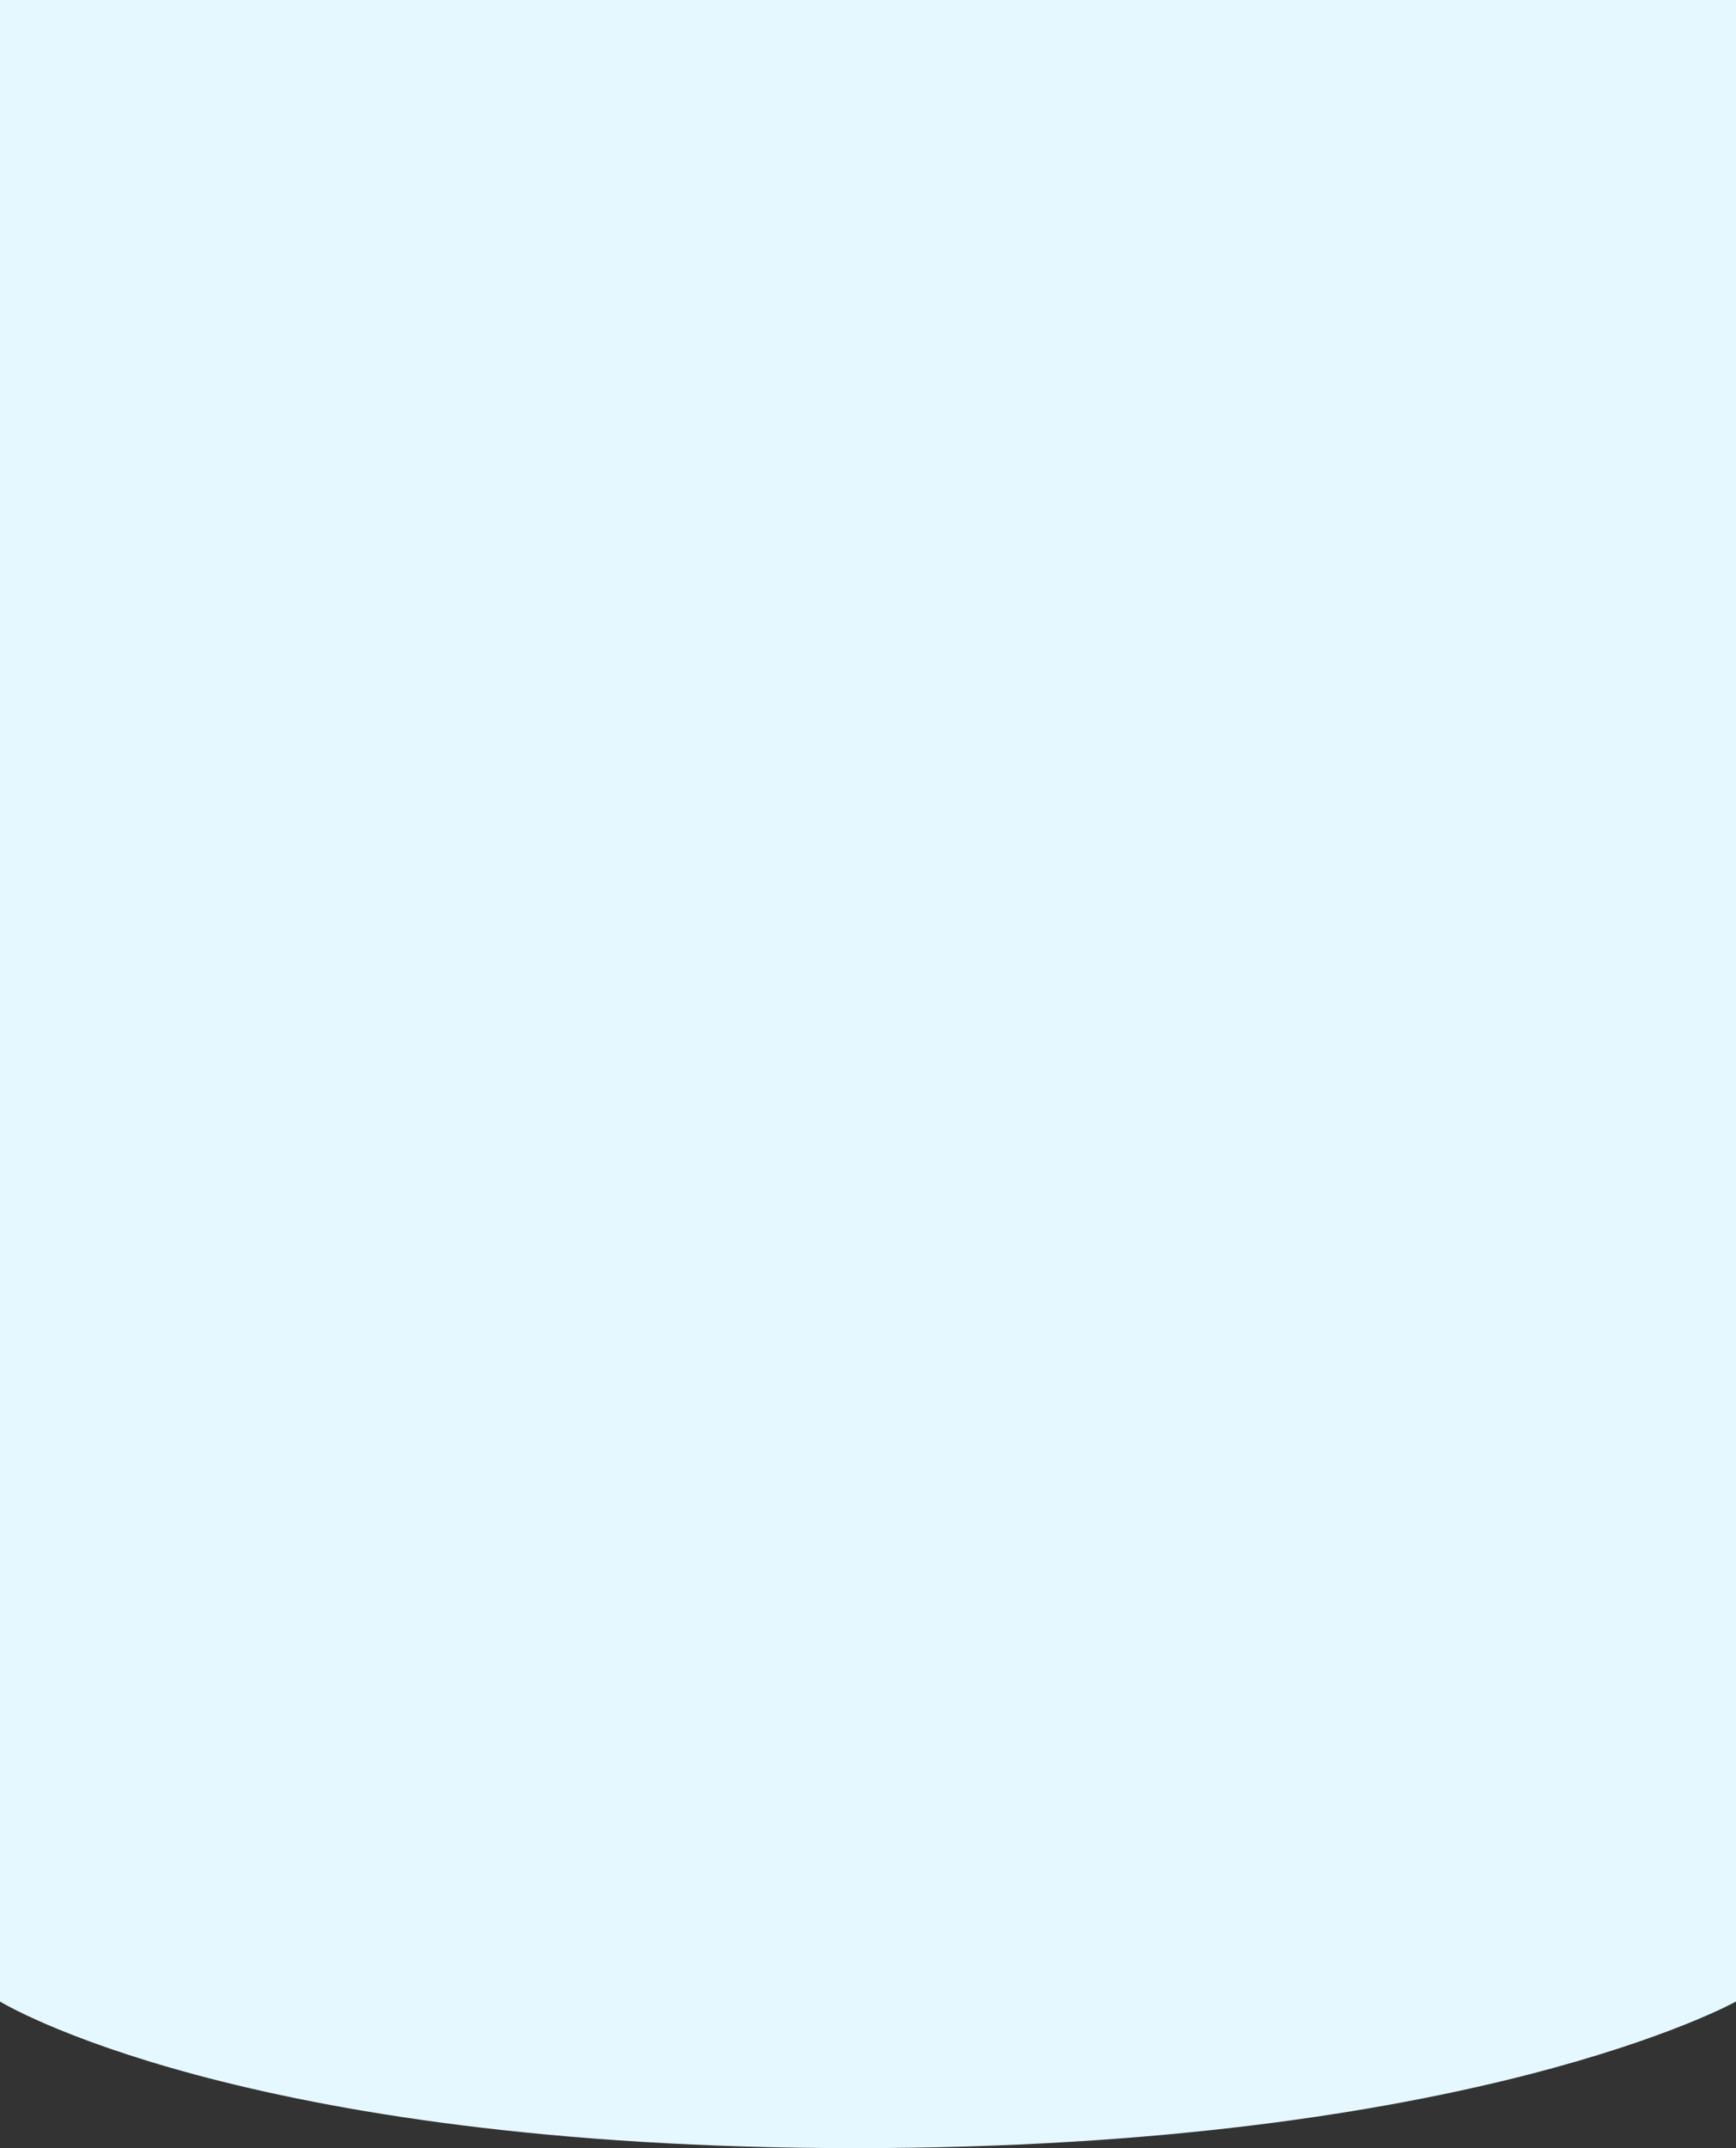 <?xml version="1.0" encoding="utf-8"?>
<!-- Generator: Adobe Illustrator 19.2.1, SVG Export Plug-In . SVG Version: 6.00 Build 0)  -->
<svg version="1.1" id="Layer_1" xmlns="http://www.w3.org/2000/svg" xmlns:xlink="http://www.w3.org/1999/xlink" x="0px" y="0px"
	 viewBox="0 0 379.1 468.9" style="enable-background:new 0 0 379.1 468.9;" xml:space="preserve">
<rect x="0" y="0" width="379.1" height="468.9" fill="#333333" stroke="none"/>
<style type="text/css">
	.st0{fill:#E5F8FF;}
</style>
<path class="st0" d="M379.1,436.9c0,0-57.4,32-192.3,32S0,436.9,0,436.9V0h379.1V436.9z"/>
</svg>

